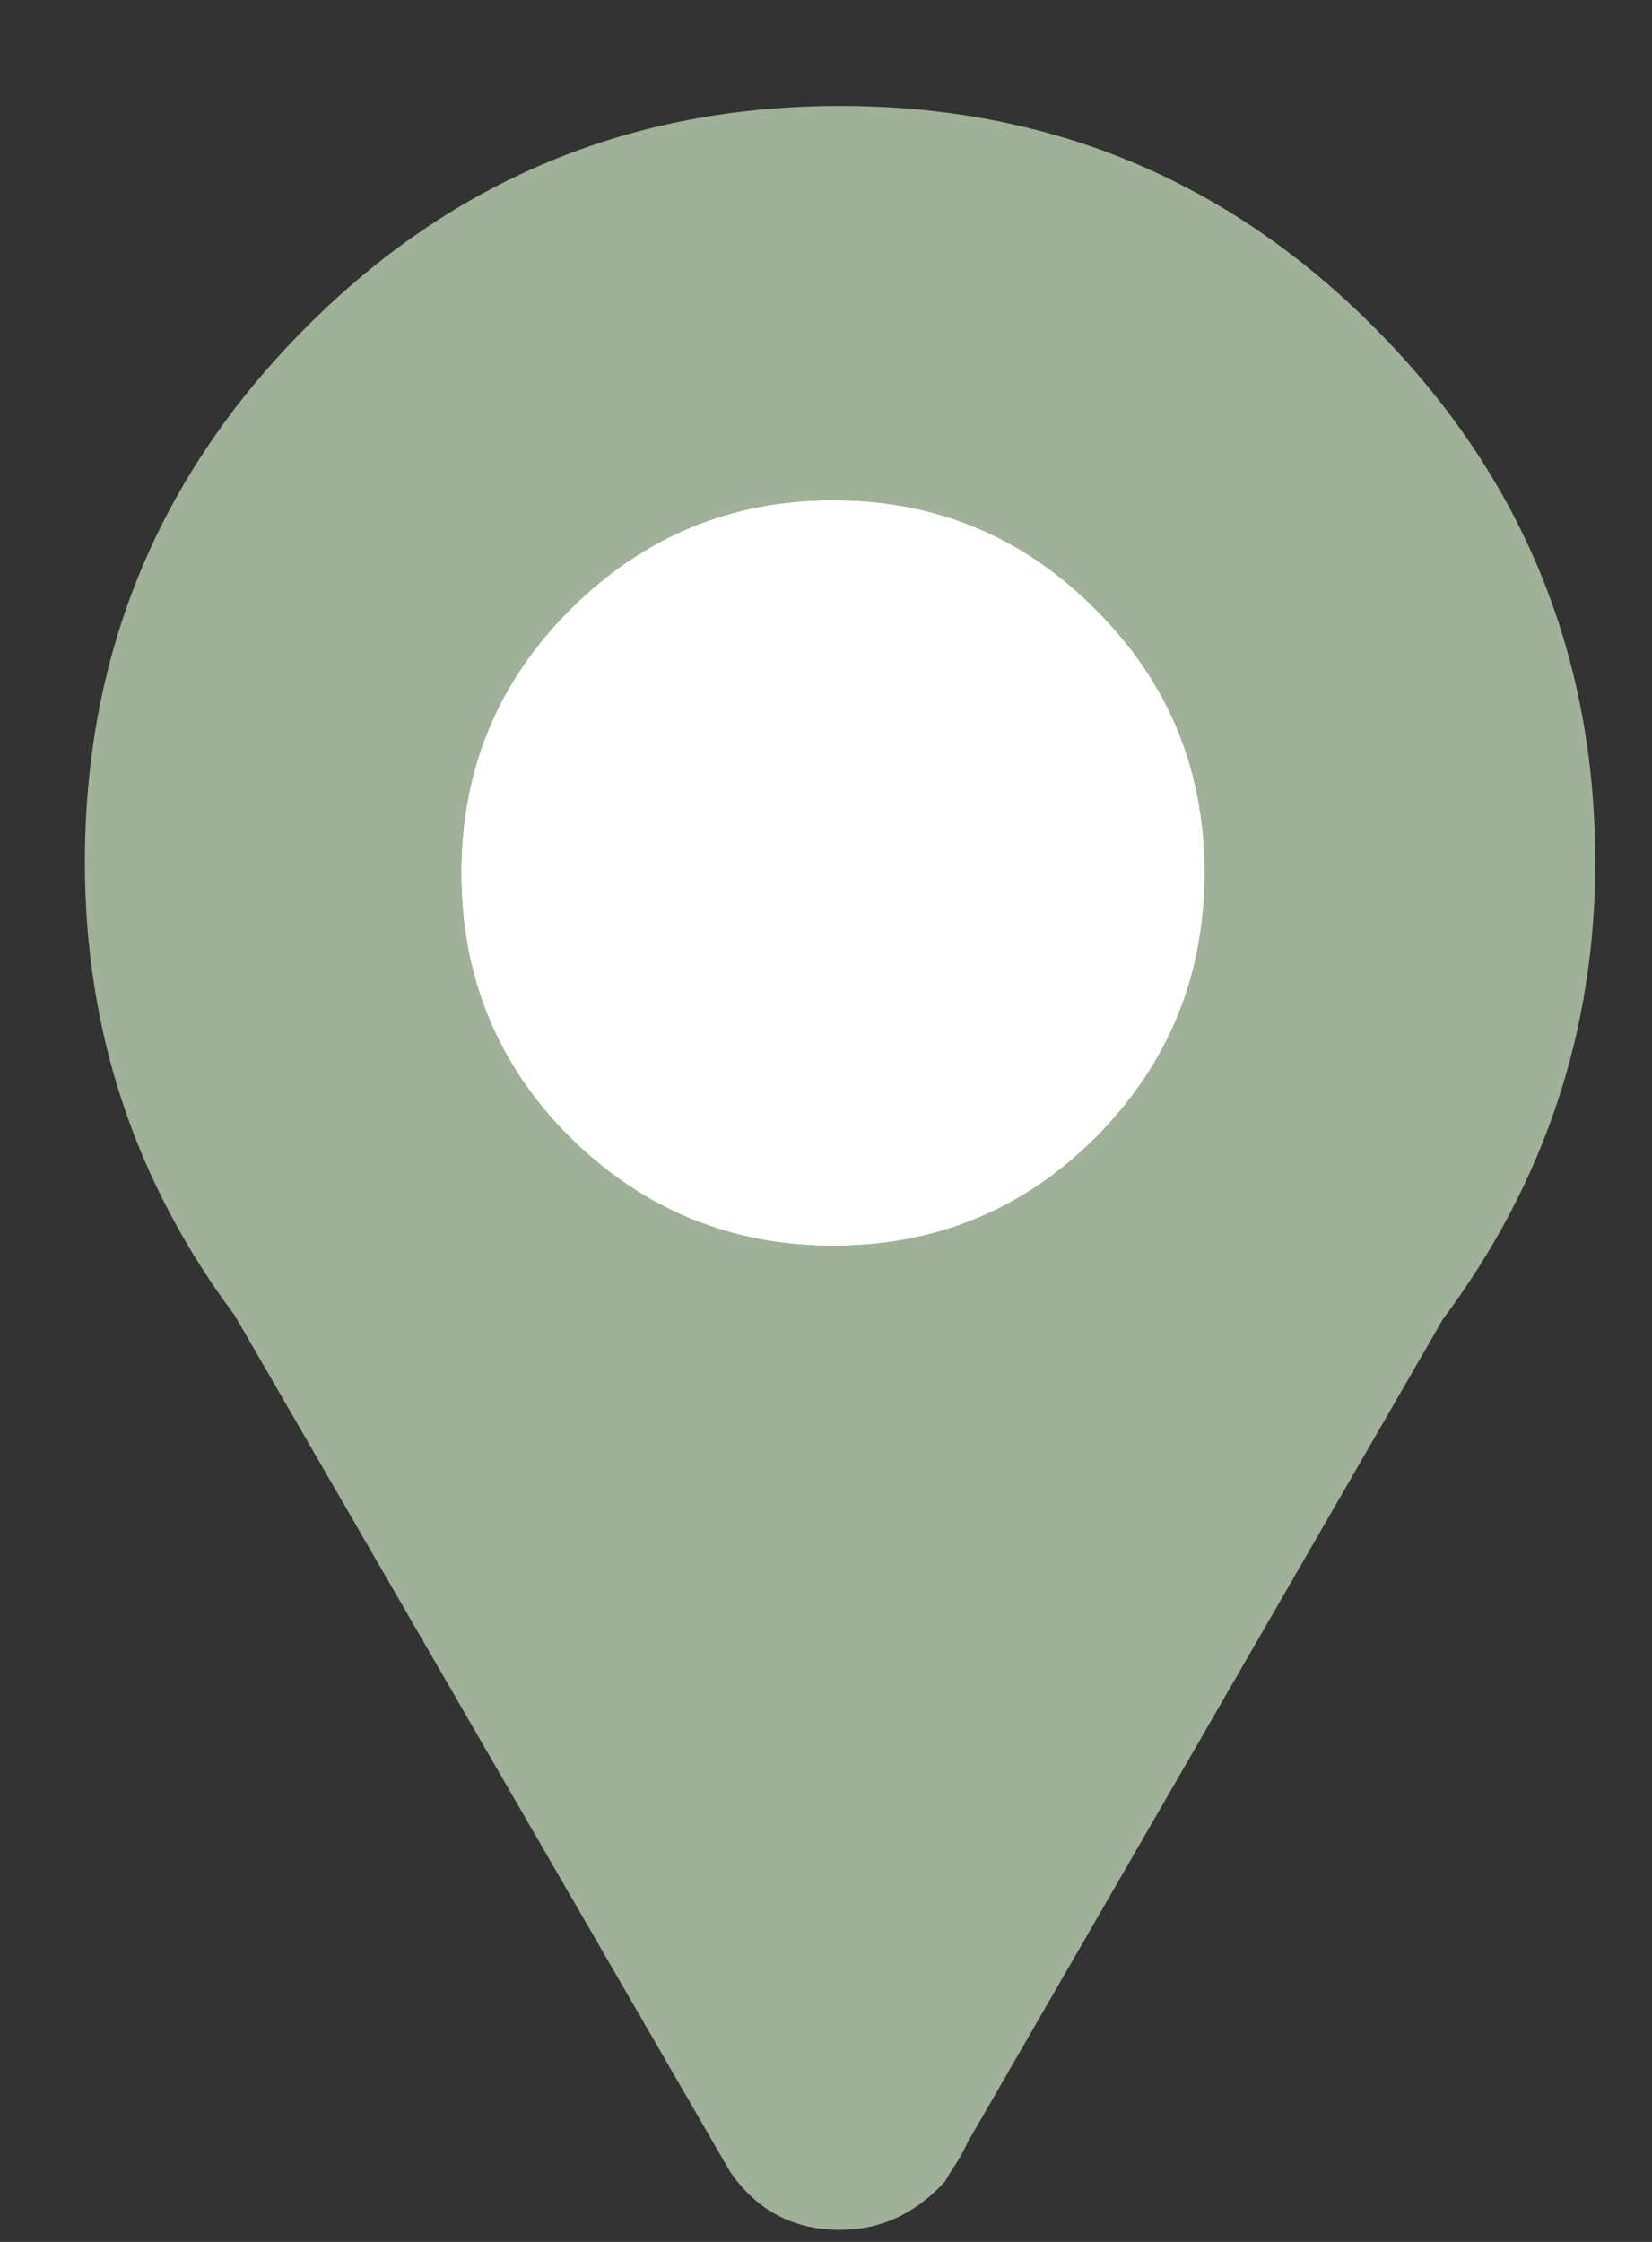 <?xml version="1.0" encoding="UTF-8"?>
<svg width="14px" height="19px" viewBox="0 0 14 19" version="1.1" xmlns="http://www.w3.org/2000/svg" xmlns:xlink="http://www.w3.org/1999/xlink">
    <rect x="0" y="0" width="14" height="19" fill="#333333" stroke="none"/>
    <!-- Generator: Sketch 52.5 (67469) - http://www.bohemiancoding.com/sketch -->
    <title>marker</title>
    <desc>Created with Sketch.</desc>
    <g id="Symbols" stroke="none" stroke-width="1" fill="none" fill-rule="evenodd">
        <g id="activiteit" transform="translate(-151, -1)">
            <g id="marker-groen" transform="translate(151, 1)">
                <g id="marker-copy-11" transform="translate(0.719, 0.898)">
                    <path d="M10.93,1.88 C12.176,3.133 12.8,4.644 12.8,6.41 C12.8,7.837 12.37,9.127 11.51,10.281 L7.48,17.26 C7.448,17.334 7.398,17.42 7.33,17.52 L7.29,17.59 C7.037,17.863 6.747,18 6.4,18 C6.006,18 5.697,17.837 5.47,17.51 L1.27,10.25 C0.423,9.116 0,7.837 0,6.41 C0,4.644 0.623,3.134 1.87,1.881 C3.116,0.627 4.627,0 6.4,0 C8.173,6.82000061e-05 9.684,0.627 10.93,1.88 Z M9.49,6.5 C9.49,5.627 9.184,4.883 8.569,4.27 C7.956,3.65 7.213,3.341 6.34,3.341 C5.473,3.341 4.73,3.651 4.11,4.27 C3.497,4.884 3.19,5.627 3.19,6.5 C3.19,7.38 3.496,8.127 4.11,8.74 C4.731,9.353 5.474,9.66 6.34,9.66 C7.213,9.66 7.956,9.354 8.569,8.74 C9.183,8.12 9.49,7.373 9.49,6.5 Z" id="Page-1" fill="#9FB197"></path>
                    <path d="M9.49,6.5 C9.49,5.627 9.184,4.883 8.569,4.27 C7.956,3.65 7.213,3.341 6.34,3.341 C5.473,3.341 4.73,3.651 4.11,4.27 C3.497,4.884 3.19,5.627 3.19,6.5 C3.19,7.38 3.496,8.127 4.11,8.74 C4.731,9.353 5.474,9.66 6.34,9.66 C7.213,9.66 7.956,9.354 8.569,8.74 C9.183,8.12 9.49,7.373 9.49,6.5 Z" id="Path" fill="#FFFFFF"></path>
                </g>
            </g>
        </g>
    </g>
</svg>